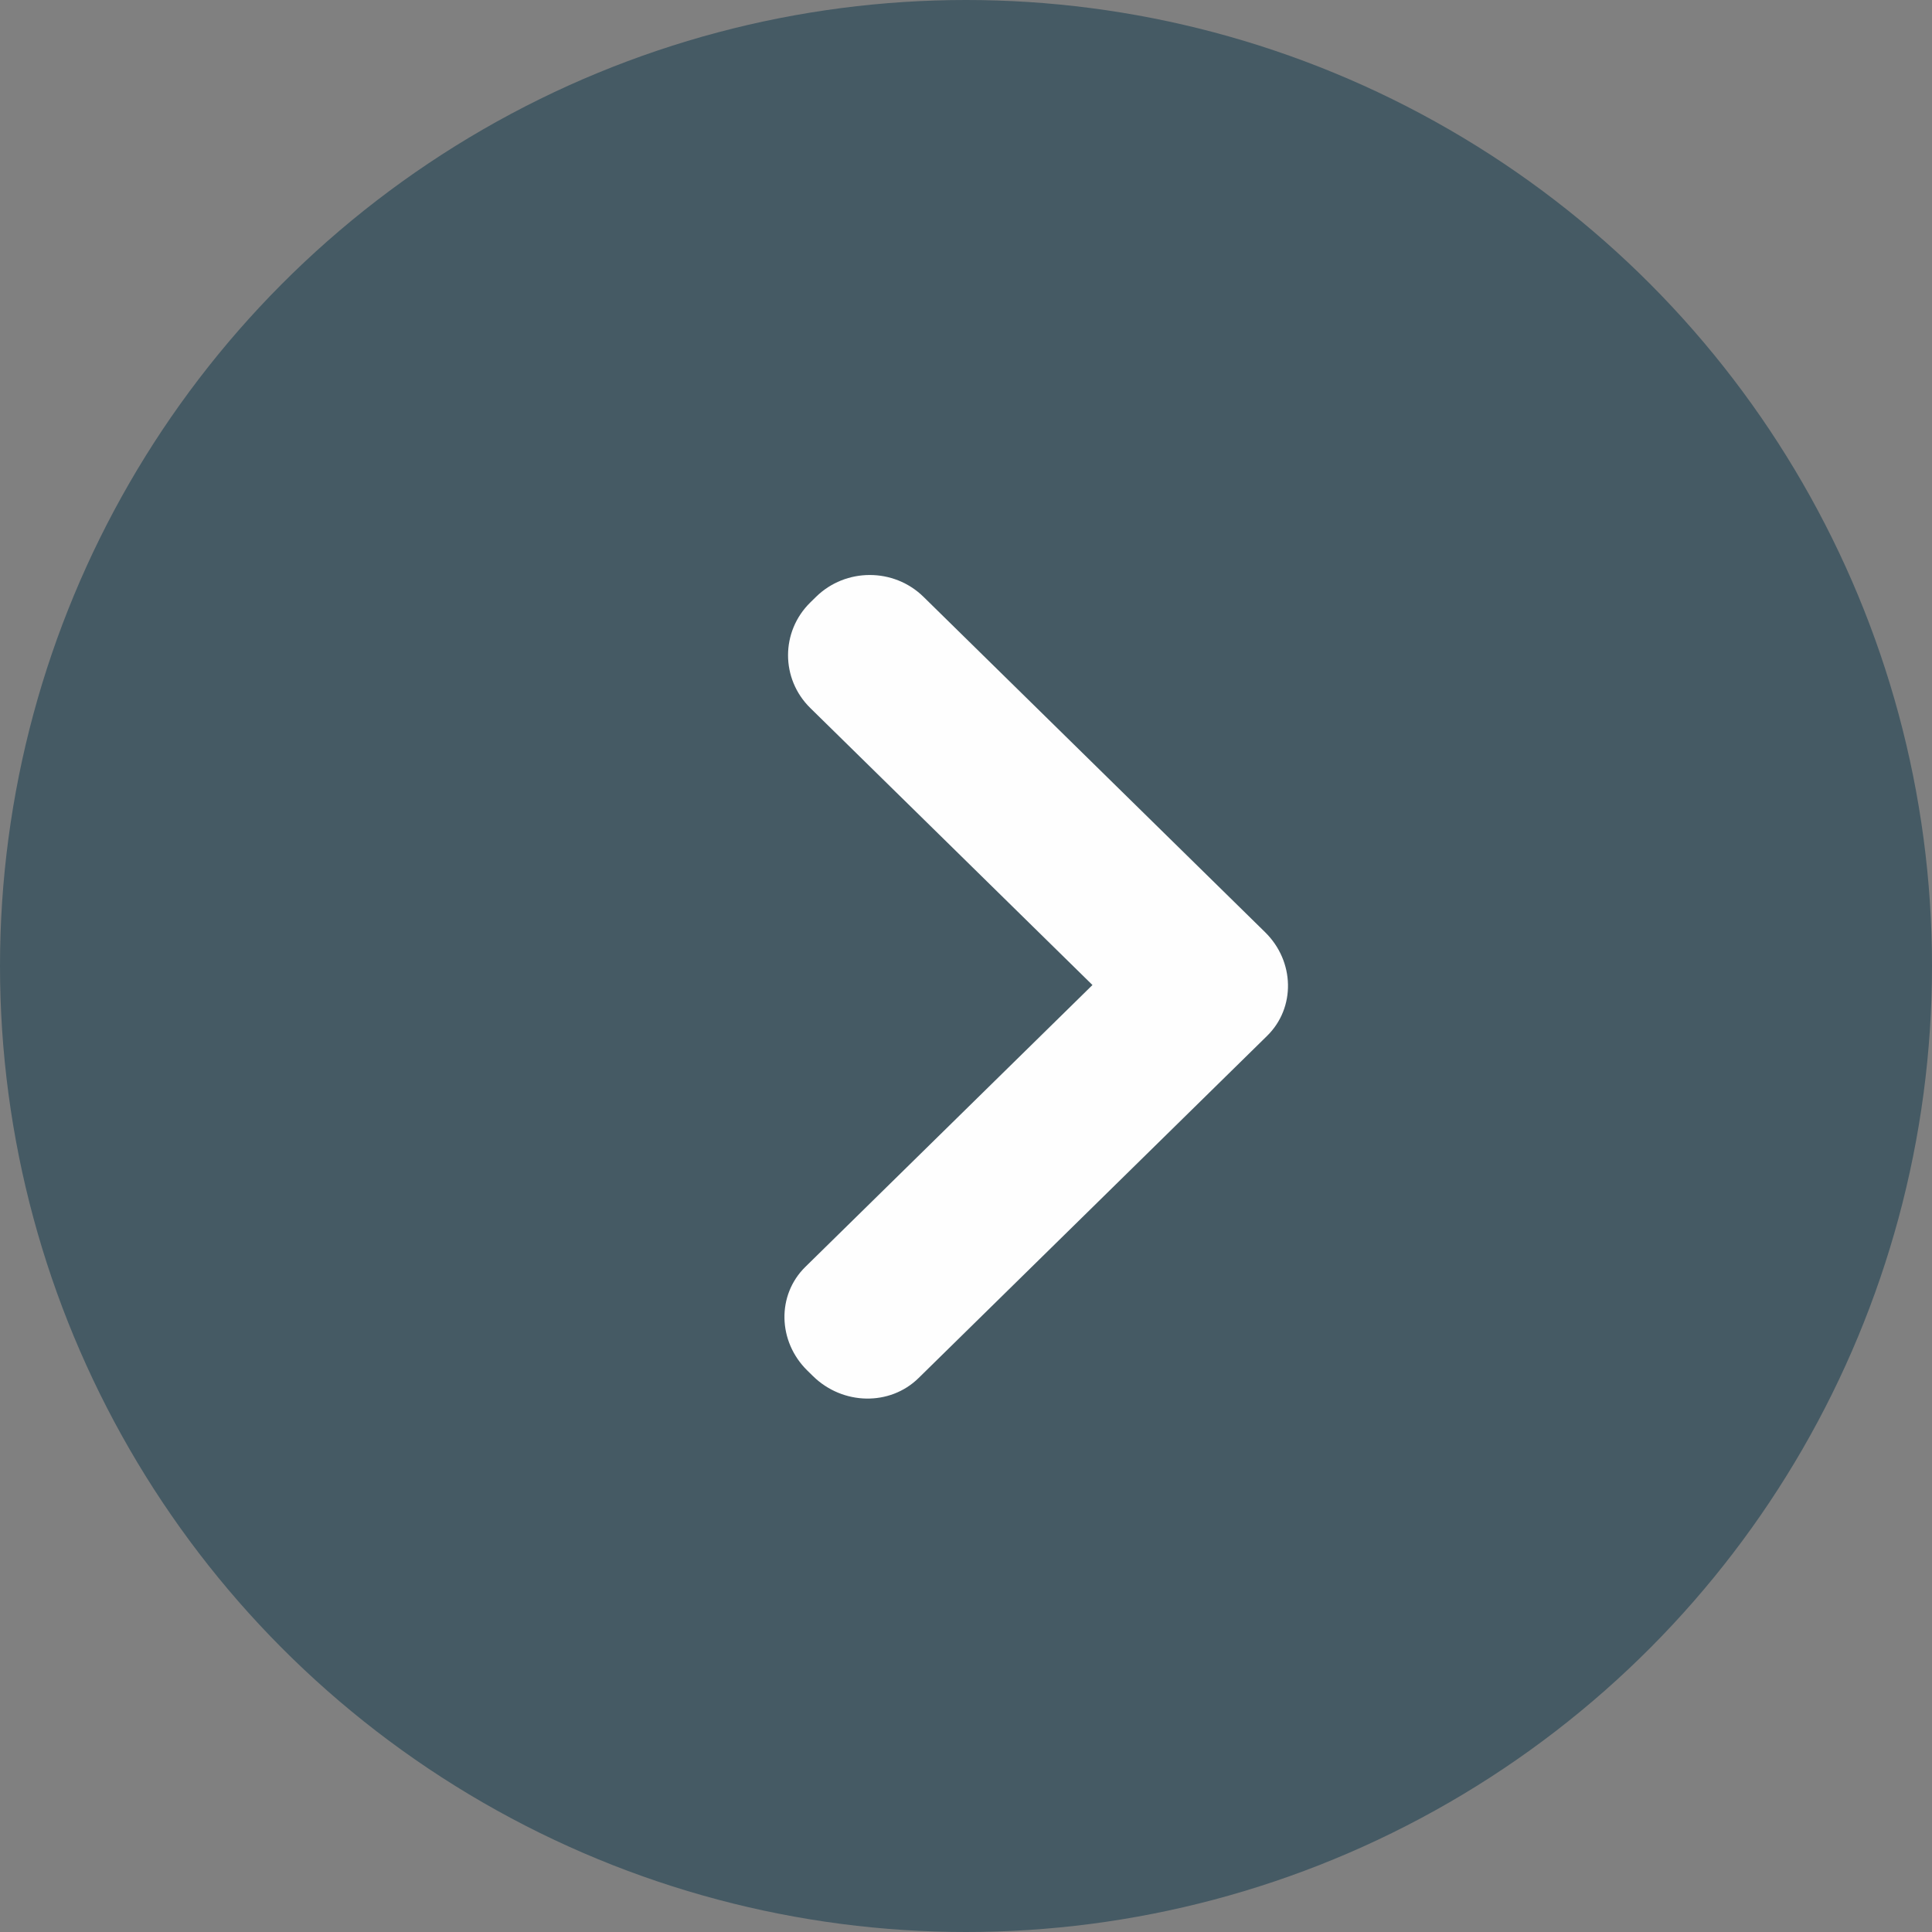 <?xml version="1.0" encoding="UTF-8" standalone="no"?>
<svg width="84px" height="84px" viewBox="0 0 84 84" version="1.1" xmlns="http://www.w3.org/2000/svg" xmlns:xlink="http://www.w3.org/1999/xlink" xmlns:sketch="http://www.bohemiancoding.com/sketch/ns">
    <rect x="0" y="0" width="84" height="84" fill="#808080" stroke="none"/>
    <!-- Generator: Sketch 3.4.2 (15857) - http://www.bohemiancoding.com/sketch -->
    <title>Oval 66 + Fill 1 Copy</title>
    <desc>Created with Sketch.</desc>
    <defs></defs>
    <g id="Page-1" stroke="none" stroke-width="1" fill="none" fill-rule="evenodd" sketch:type="MSPage">
        <g id="X--Preview" sketch:type="MSArtboardGroup" transform="translate(-657, -654)">
            <g id="Oval-66-+-Fill-1-Copy" sketch:type="MSLayerGroup" transform="translate(699, 696) scale(-1, 1) translate(-699, -696) translate(657, 654)">
                <circle id="Oval-66" fill="#455A64" sketch:type="MSShapeGroup" cx="42" cy="42" r="42"></circle>
                <path d="M48.987,55.084 L36.502,42.827 L48.769,30.784 C50.06,29.516 50.06,27.461 48.769,26.193 L48.522,25.951 C47.231,24.683 45.137,24.683 43.846,25.951 L29.255,40.276 C29.251,40.281 29.246,40.285 29.241,40.289 L28.995,40.531 C27.704,41.799 27.664,43.815 28.907,45.036 L44.064,59.917 C45.307,61.138 47.361,61.099 48.652,59.831 L48.899,59.589 C50.19,58.321 50.229,56.305 48.987,55.084" id="Fill-1" fill="#FEFEFE" sketch:type="MSShapeGroup"></path>
            </g>
        </g>
    </g>
</svg>
